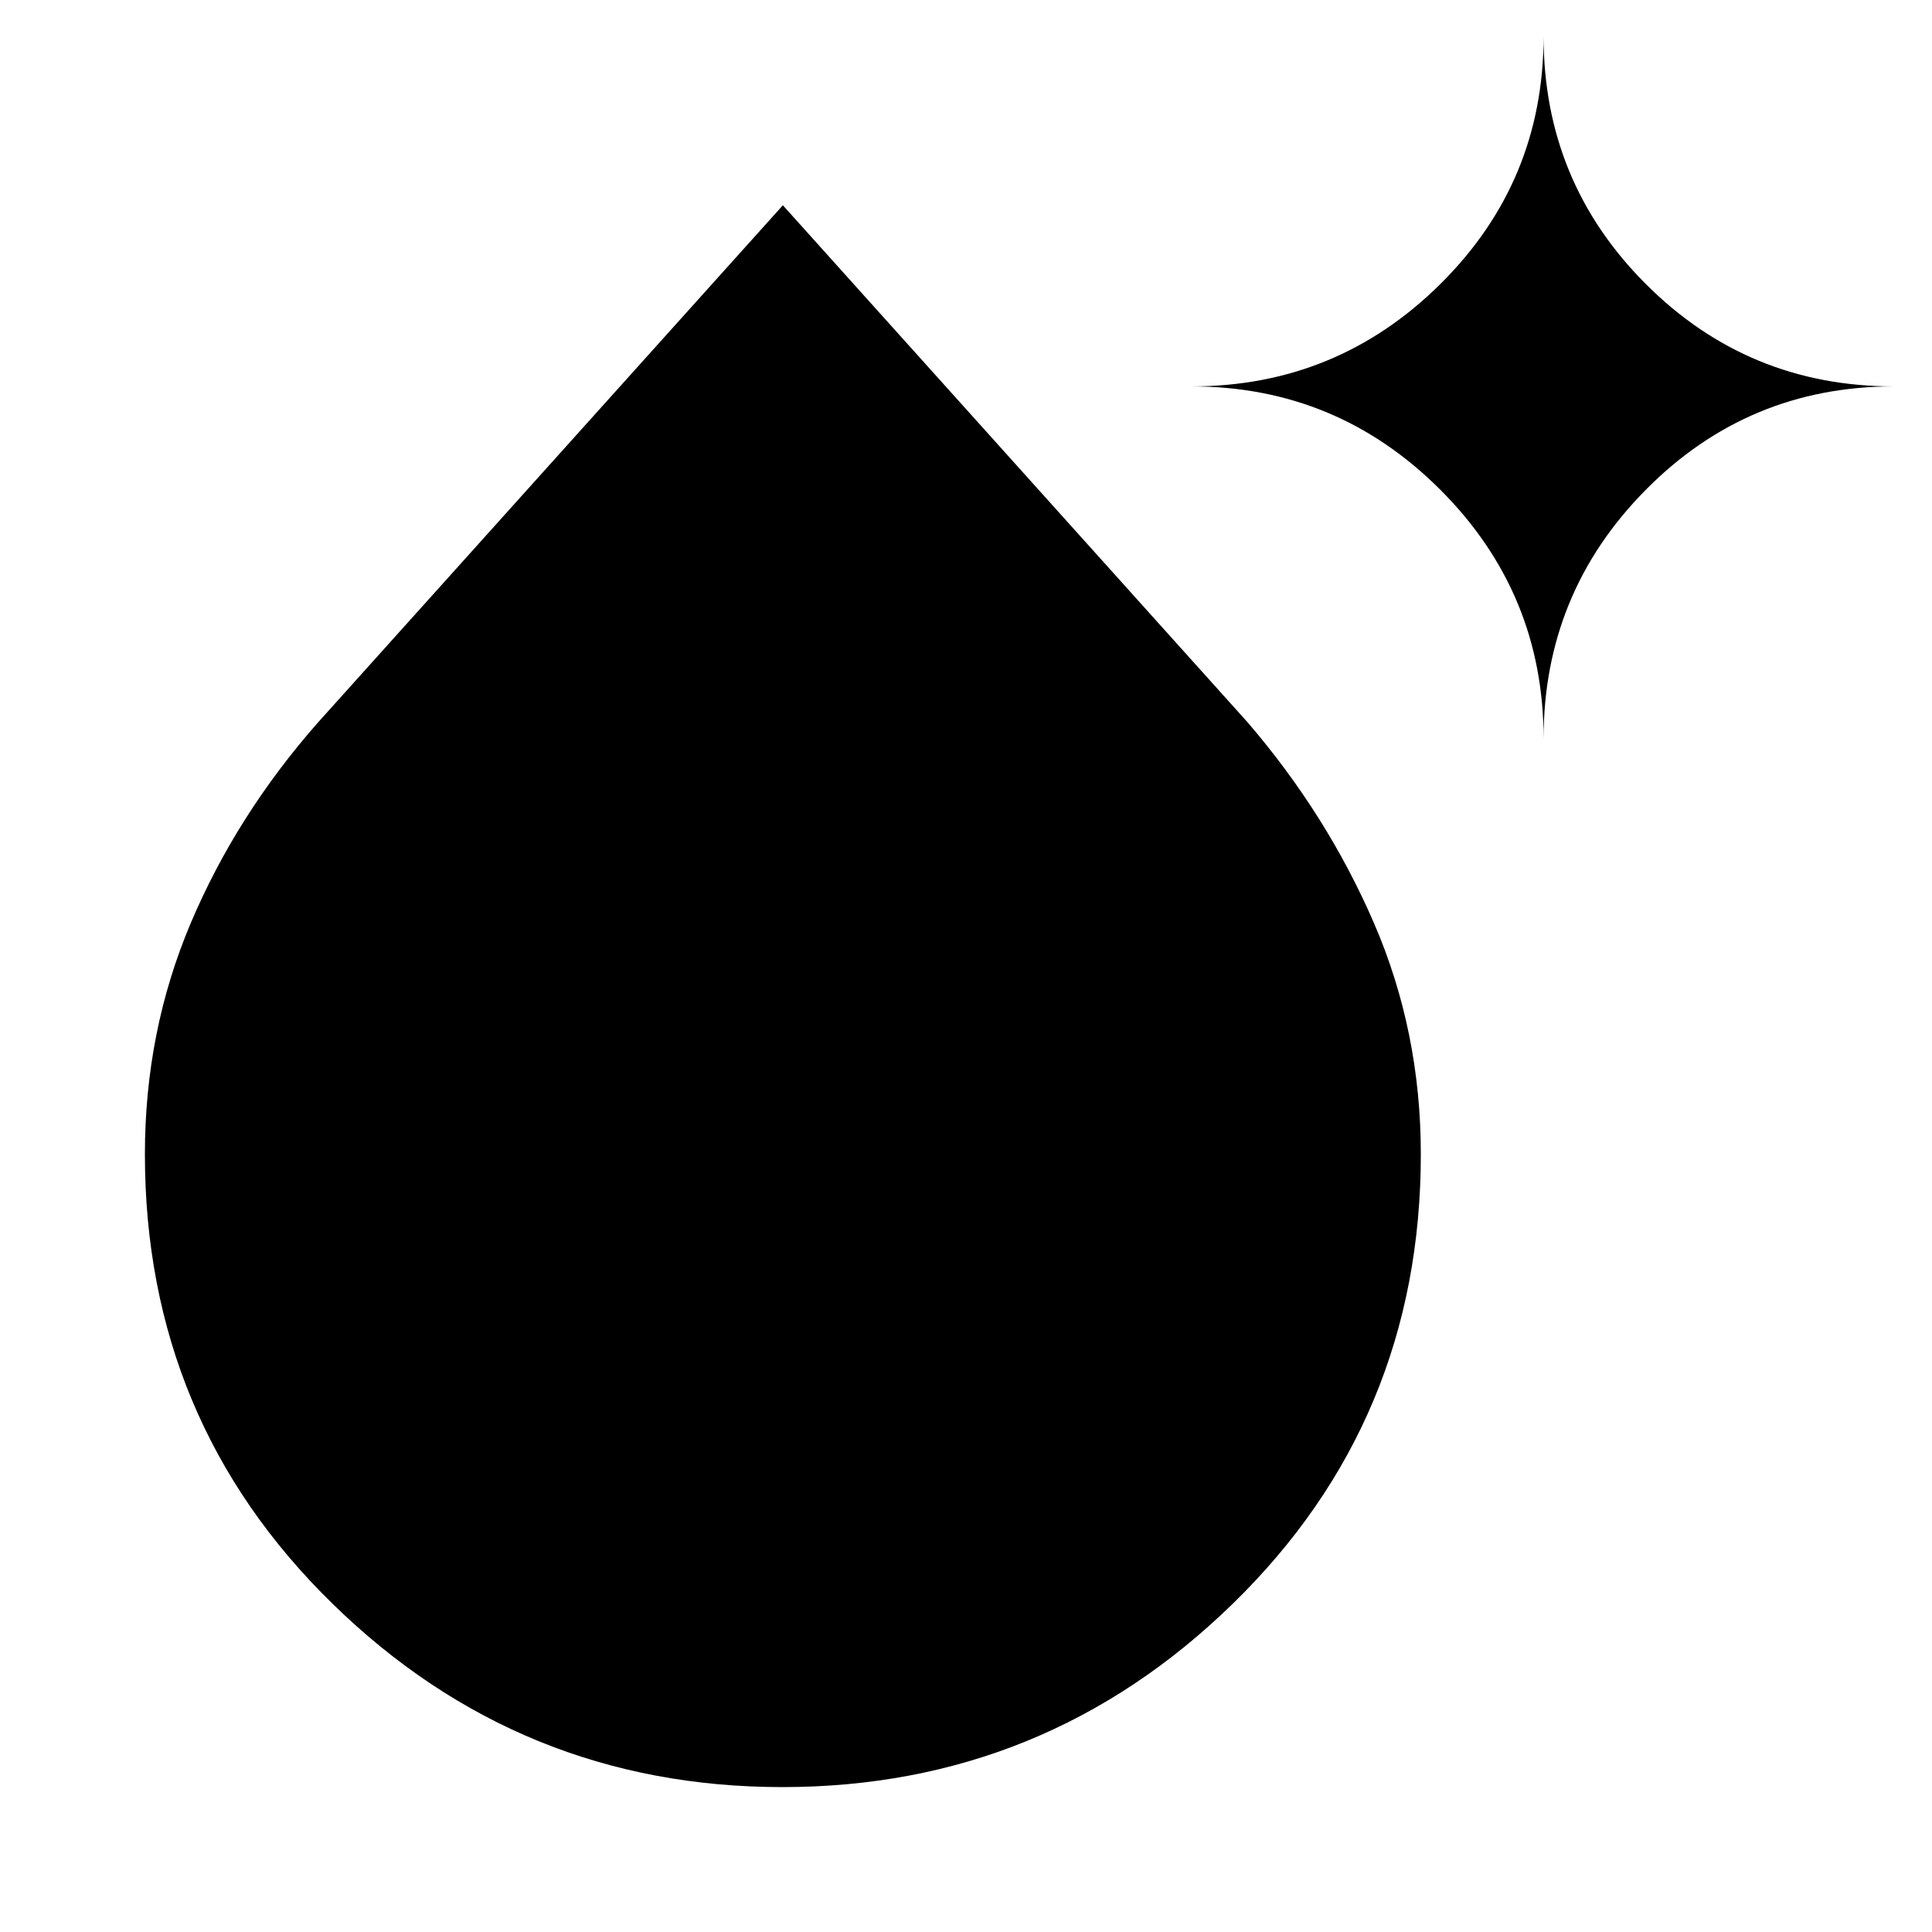<svg xmlns="http://www.w3.org/2000/svg" height="20" viewBox="0 -960 960 960" width="20"><path d="M388.788-72Q258.5-72 165.25-163.098T72-386.469Q72-447.5 94.75-501.25 117.5-555 158-601l231-257 231 257q39.5 46 62.75 99.75T706-386.469q0 132.273-93.462 223.371Q519.076-72 388.788-72ZM767-593q0-72.333-51.333-123.667Q664.333-768 592-768q72.333 0 123.667-50.833Q767-869.667 767-942q0 72.333 50.833 123.167Q868.667-768 941-768q-72.333 0-123.167 51.333Q767-665.333 767-593Z"/></svg>